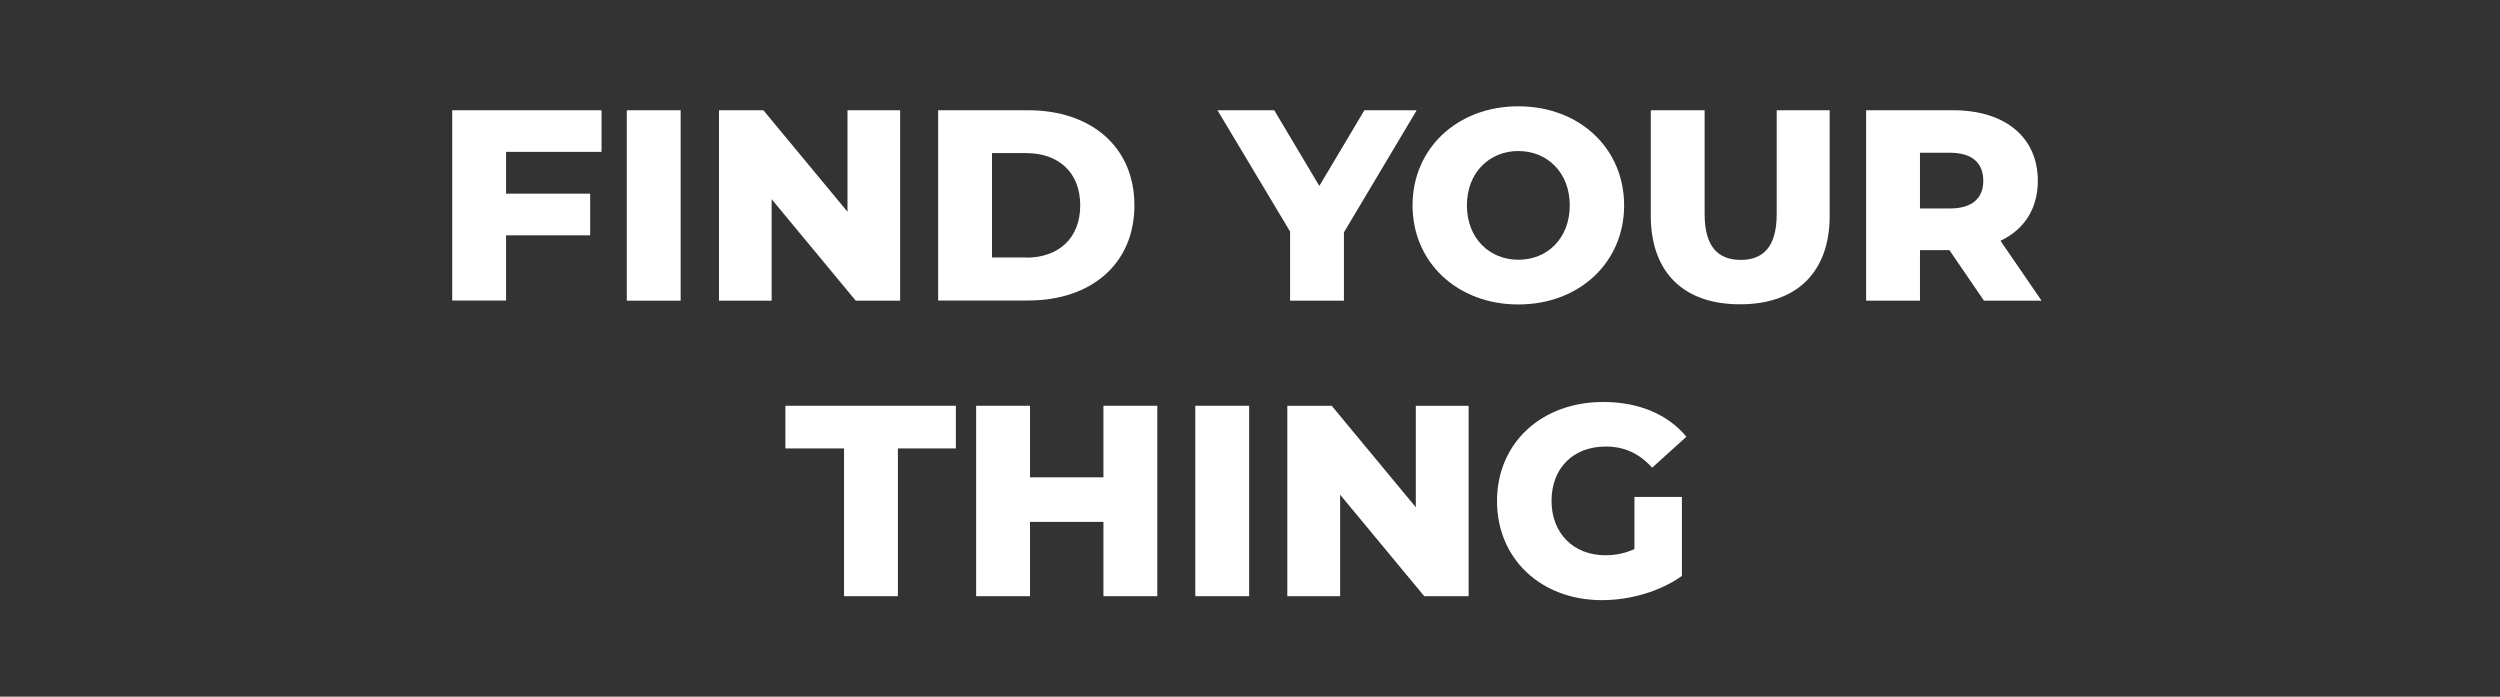 <svg enable-background="new 0 0 1453.4 405" viewBox="0 0 1453.4 405" xmlns="http://www.w3.org/2000/svg"><rect x="0" y="0" width="1453.4" height="405" fill="#333333" stroke="none"/><g fill="#fff"><path d="m294.2 88.3v24.3h48.9v24.2h-48.9v37.9h-31.3v-110.6h86.8v24.2z"/><path d="m364.4 64.1h31.3v110.7h-31.3z"/><path d="m523.3 64.1v110.7h-25.8l-48.9-59v59h-30.6v-110.7h25.8l48.9 59v-59z"/><path d="m545.4 64.1h52.3c36.7 0 61.8 21.3 61.8 55.3s-25.1 55.3-61.8 55.3h-52.3zm51.1 85.7c18.8 0 31.5-11.2 31.5-30.4s-12.6-30.4-31.5-30.4h-19.8v60.7h19.8z"/><path d="m781.3 135.1v39.7h-31.3v-40.2l-42.2-70.5h33l26.2 44 26.2-44h30.4z"/><path d="m821.2 119.4c0-33.2 26.1-57.6 61.5-57.6s61.5 24.3 61.5 57.6c0 33.2-26.1 57.6-61.5 57.6s-61.5-24.4-61.5-57.6zm91.4 0c0-19.1-13.1-31.6-29.9-31.6s-29.9 12.5-29.9 31.6 13.1 31.6 29.9 31.6c16.7.1 29.9-12.4 29.9-31.6z"/><path d="m959.7 125.4v-61.3h31.3v60.4c0 19 7.9 26.6 21 26.6 13 0 20.9-7.6 20.9-26.6v-60.4h30.8v61.3c0 33-19.3 51.5-52 51.5-32.7.1-52-18.4-52-51.5z"/><path d="m1133.3 145.4h-17.1v29.4h-31.3v-110.7h50.6c30.2 0 49.2 15.7 49.2 41 0 16.3-7.9 28.3-21.7 34.9l23.9 34.8h-33.5zm.3-56.6h-17.4v32.4h17.4c13 0 19.4-6 19.4-16.1 0-10.3-6.4-16.3-19.4-16.3z"/><path d="m490.6 260.7h-34v-24.8h99.1v24.8h-33.7v85.9h-31.3v-85.9z"/><path d="m672.8 235.9v110.7h-31.3v-43.2h-42.7v43.2h-31.3v-110.7h31.3v41.6h42.7v-41.6z"/><path d="m694.9 235.9h31.3v110.7h-31.3z"/><path d="m853.8 235.9v110.7h-25.8l-48.9-59v59h-30.7v-110.7h25.8l48.9 59v-59z"/><path d="m950.1 288.9h27.7v45.9c-12.8 9.2-30.4 14.1-46.5 14.1-35.3 0-61-23.9-61-57.6s25.8-57.6 61.7-57.6c20.7 0 37.5 7.1 48.4 20.2l-19.9 18c-7.6-8.4-16.3-12.3-26.9-12.3-19 0-31.6 12.5-31.6 31.6 0 18.7 12.6 31.6 31.3 31.6 5.9 0 11.4-1.1 16.9-3.6v-30.3z"/></g></svg>